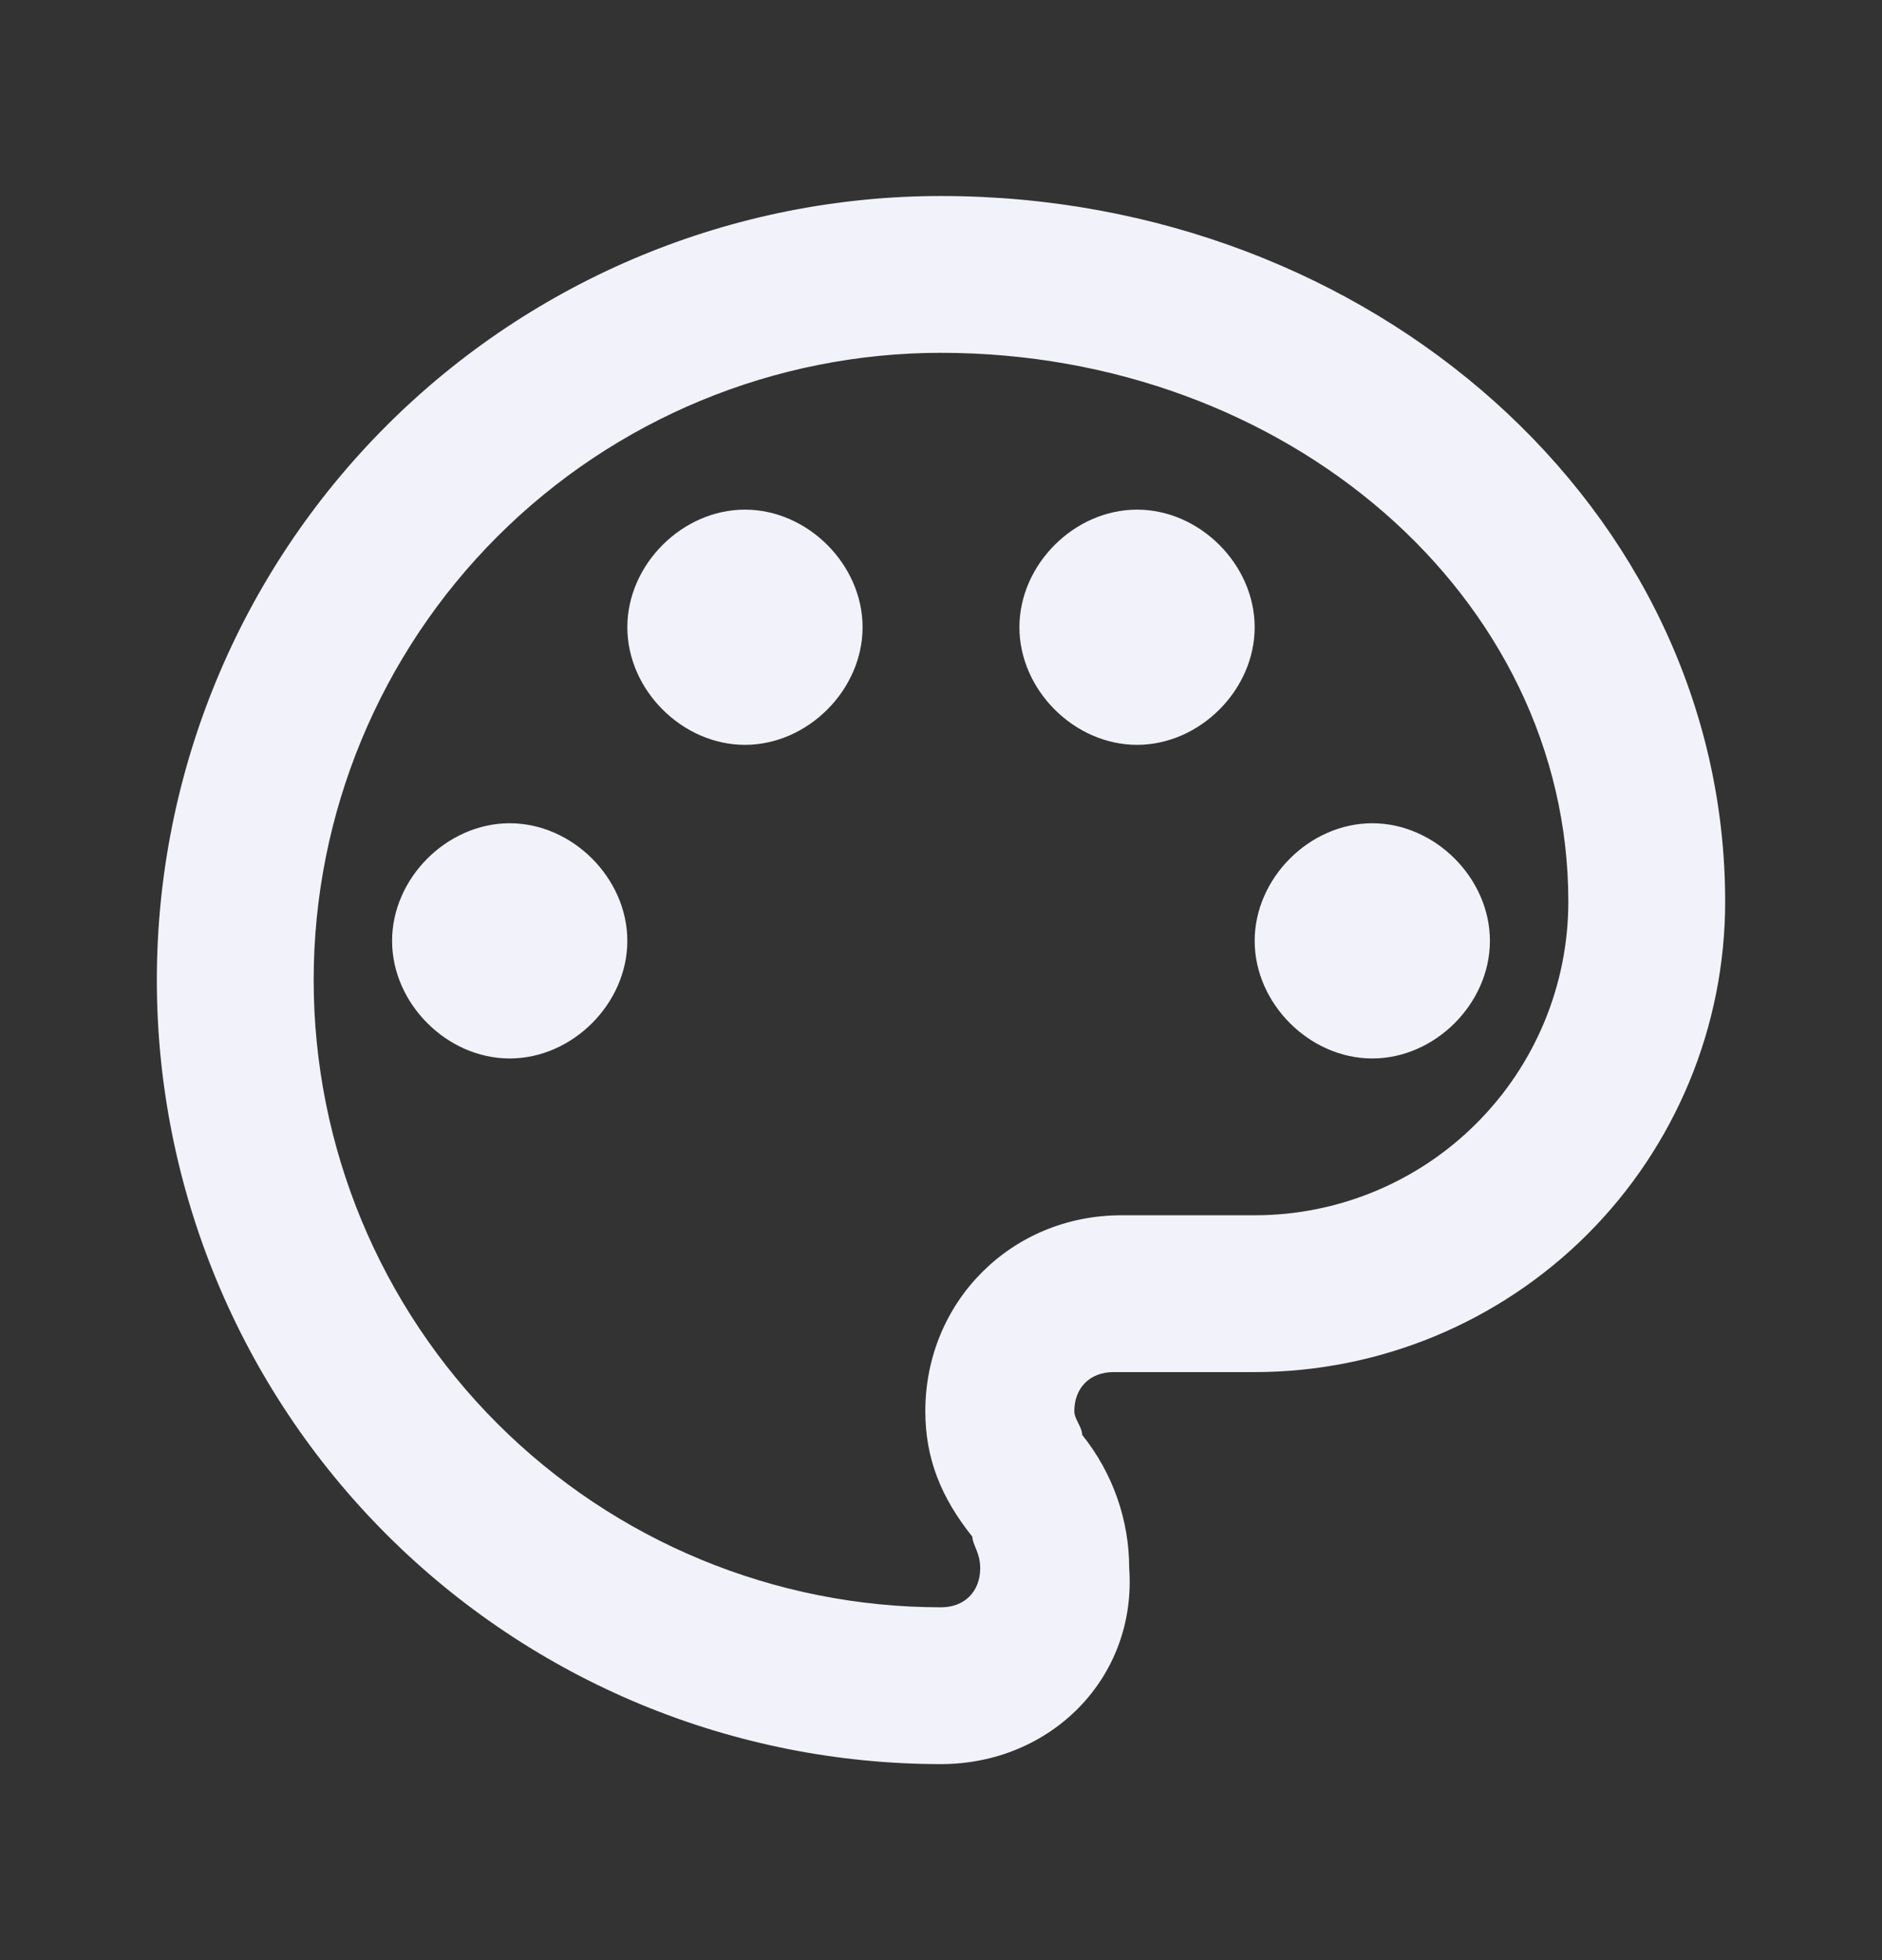 <svg width="24" height="25" viewBox="0 0 24 25" fill="none" xmlns="http://www.w3.org/2000/svg">
<rect x="0" y="0" width="24" height="25" fill="#333333" stroke="none"/>
<g id="mdi:paint-outline">
<path id="Vector" d="M12 22.5C10.687 22.5 9.386 22.241 8.173 21.739C6.96 21.236 5.858 20.5 4.929 19.571C3.054 17.696 2 15.152 2 12.5C2 9.848 3.054 7.304 4.929 5.429C6.804 3.554 9.348 2.5 12 2.5C17.5 2.5 22 6.5 22 11.5C22 13.091 21.368 14.617 20.243 15.743C19.117 16.868 17.591 17.5 16 17.5H14.2C13.9 17.5 13.7 17.7 13.7 18C13.7 18.1 13.8 18.2 13.8 18.3C14.2 18.8 14.4 19.4 14.4 20C14.5 21.4 13.4 22.5 12 22.5ZM12 4.5C9.878 4.5 7.843 5.343 6.343 6.843C4.843 8.343 4 10.378 4 12.5C4 14.622 4.843 16.657 6.343 18.157C7.843 19.657 9.878 20.5 12 20.5C12.3 20.5 12.5 20.3 12.5 20C12.5 19.8 12.4 19.7 12.4 19.6C12 19.1 11.8 18.6 11.8 18C11.8 16.6 12.9 15.5 14.3 15.5H16C17.061 15.5 18.078 15.079 18.828 14.328C19.579 13.578 20 12.561 20 11.5C20 7.6 16.4 4.5 12 4.5ZM6.5 10.5C7.3 10.5 8 11.2 8 12C8 12.8 7.3 13.5 6.5 13.5C5.7 13.5 5 12.8 5 12C5 11.2 5.7 10.5 6.5 10.5ZM9.5 6.5C10.3 6.5 11 7.2 11 8C11 8.8 10.3 9.5 9.5 9.5C8.7 9.5 8 8.8 8 8C8 7.2 8.7 6.5 9.5 6.5ZM14.5 6.5C15.3 6.5 16 7.2 16 8C16 8.8 15.3 9.5 14.5 9.5C13.7 9.5 13 8.8 13 8C13 7.2 13.7 6.5 14.5 6.5ZM17.5 10.5C18.3 10.5 19 11.2 19 12C19 12.8 18.3 13.5 17.5 13.5C16.7 13.5 16 12.8 16 12C16 11.2 16.7 10.5 17.5 10.5Z" fill="#F2F2FA"/>
</g>
</svg>

